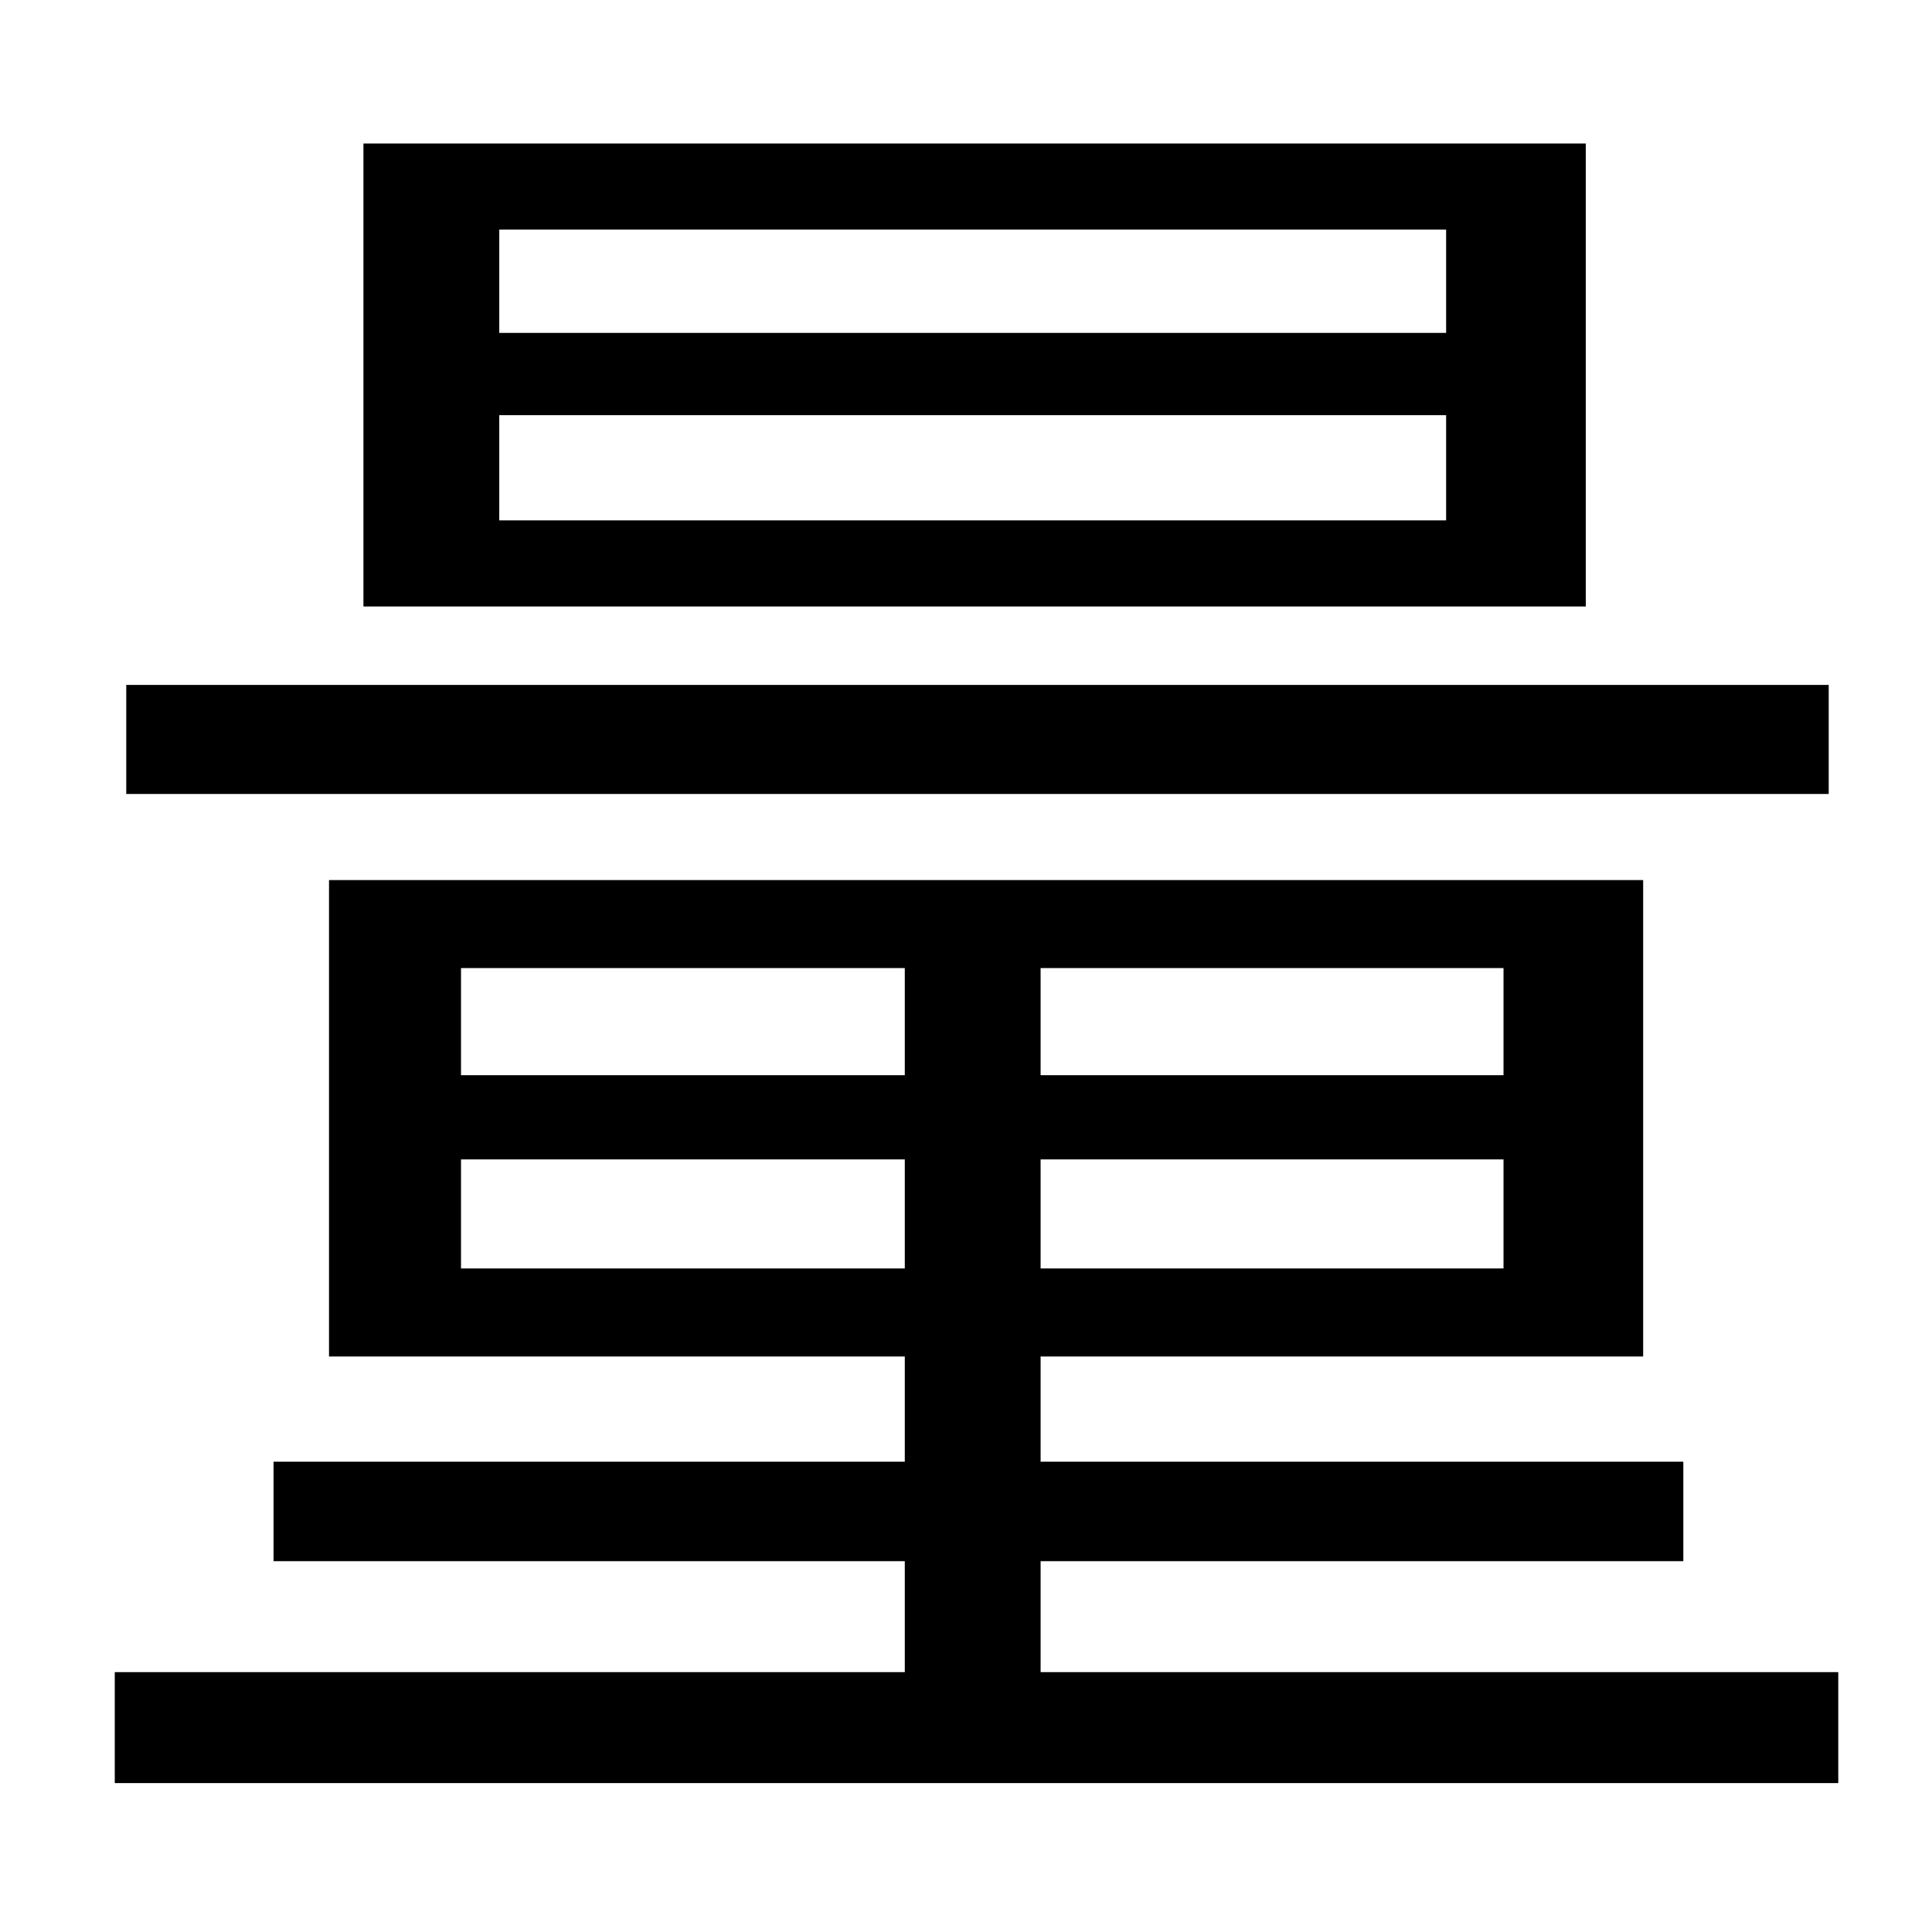 <?xml version="1.0" standalone="no"?>
<!DOCTYPE svg PUBLIC "-//W3C//DTD SVG 1.1//EN" "http://www.w3.org/Graphics/SVG/1.1/DTD/svg11.dtd" >
<svg xmlns="http://www.w3.org/2000/svg" xmlns:xlink="http://www.w3.org/1999/xlink" version="1.1" viewBox="-10 0 1010 1000">
   <path fill="currentColor"
d="M746 174v-54h-495v54h495zM746 272v-55h-495v55h495zM819 75v242h-639v-242h639zM946 358v57h-890v-57h890zM231 663h232v-57h-232v57zM231 506v56h232v-56h-232zM776 562v-56h-242v56h242zM776 663v-57h-242v57h242zM534 874h417v58h-901v-58h413v-58h-330v-52h330v-55
h-301v-249h687v249h-315v55h336v52h-336v58z" />
</svg>
